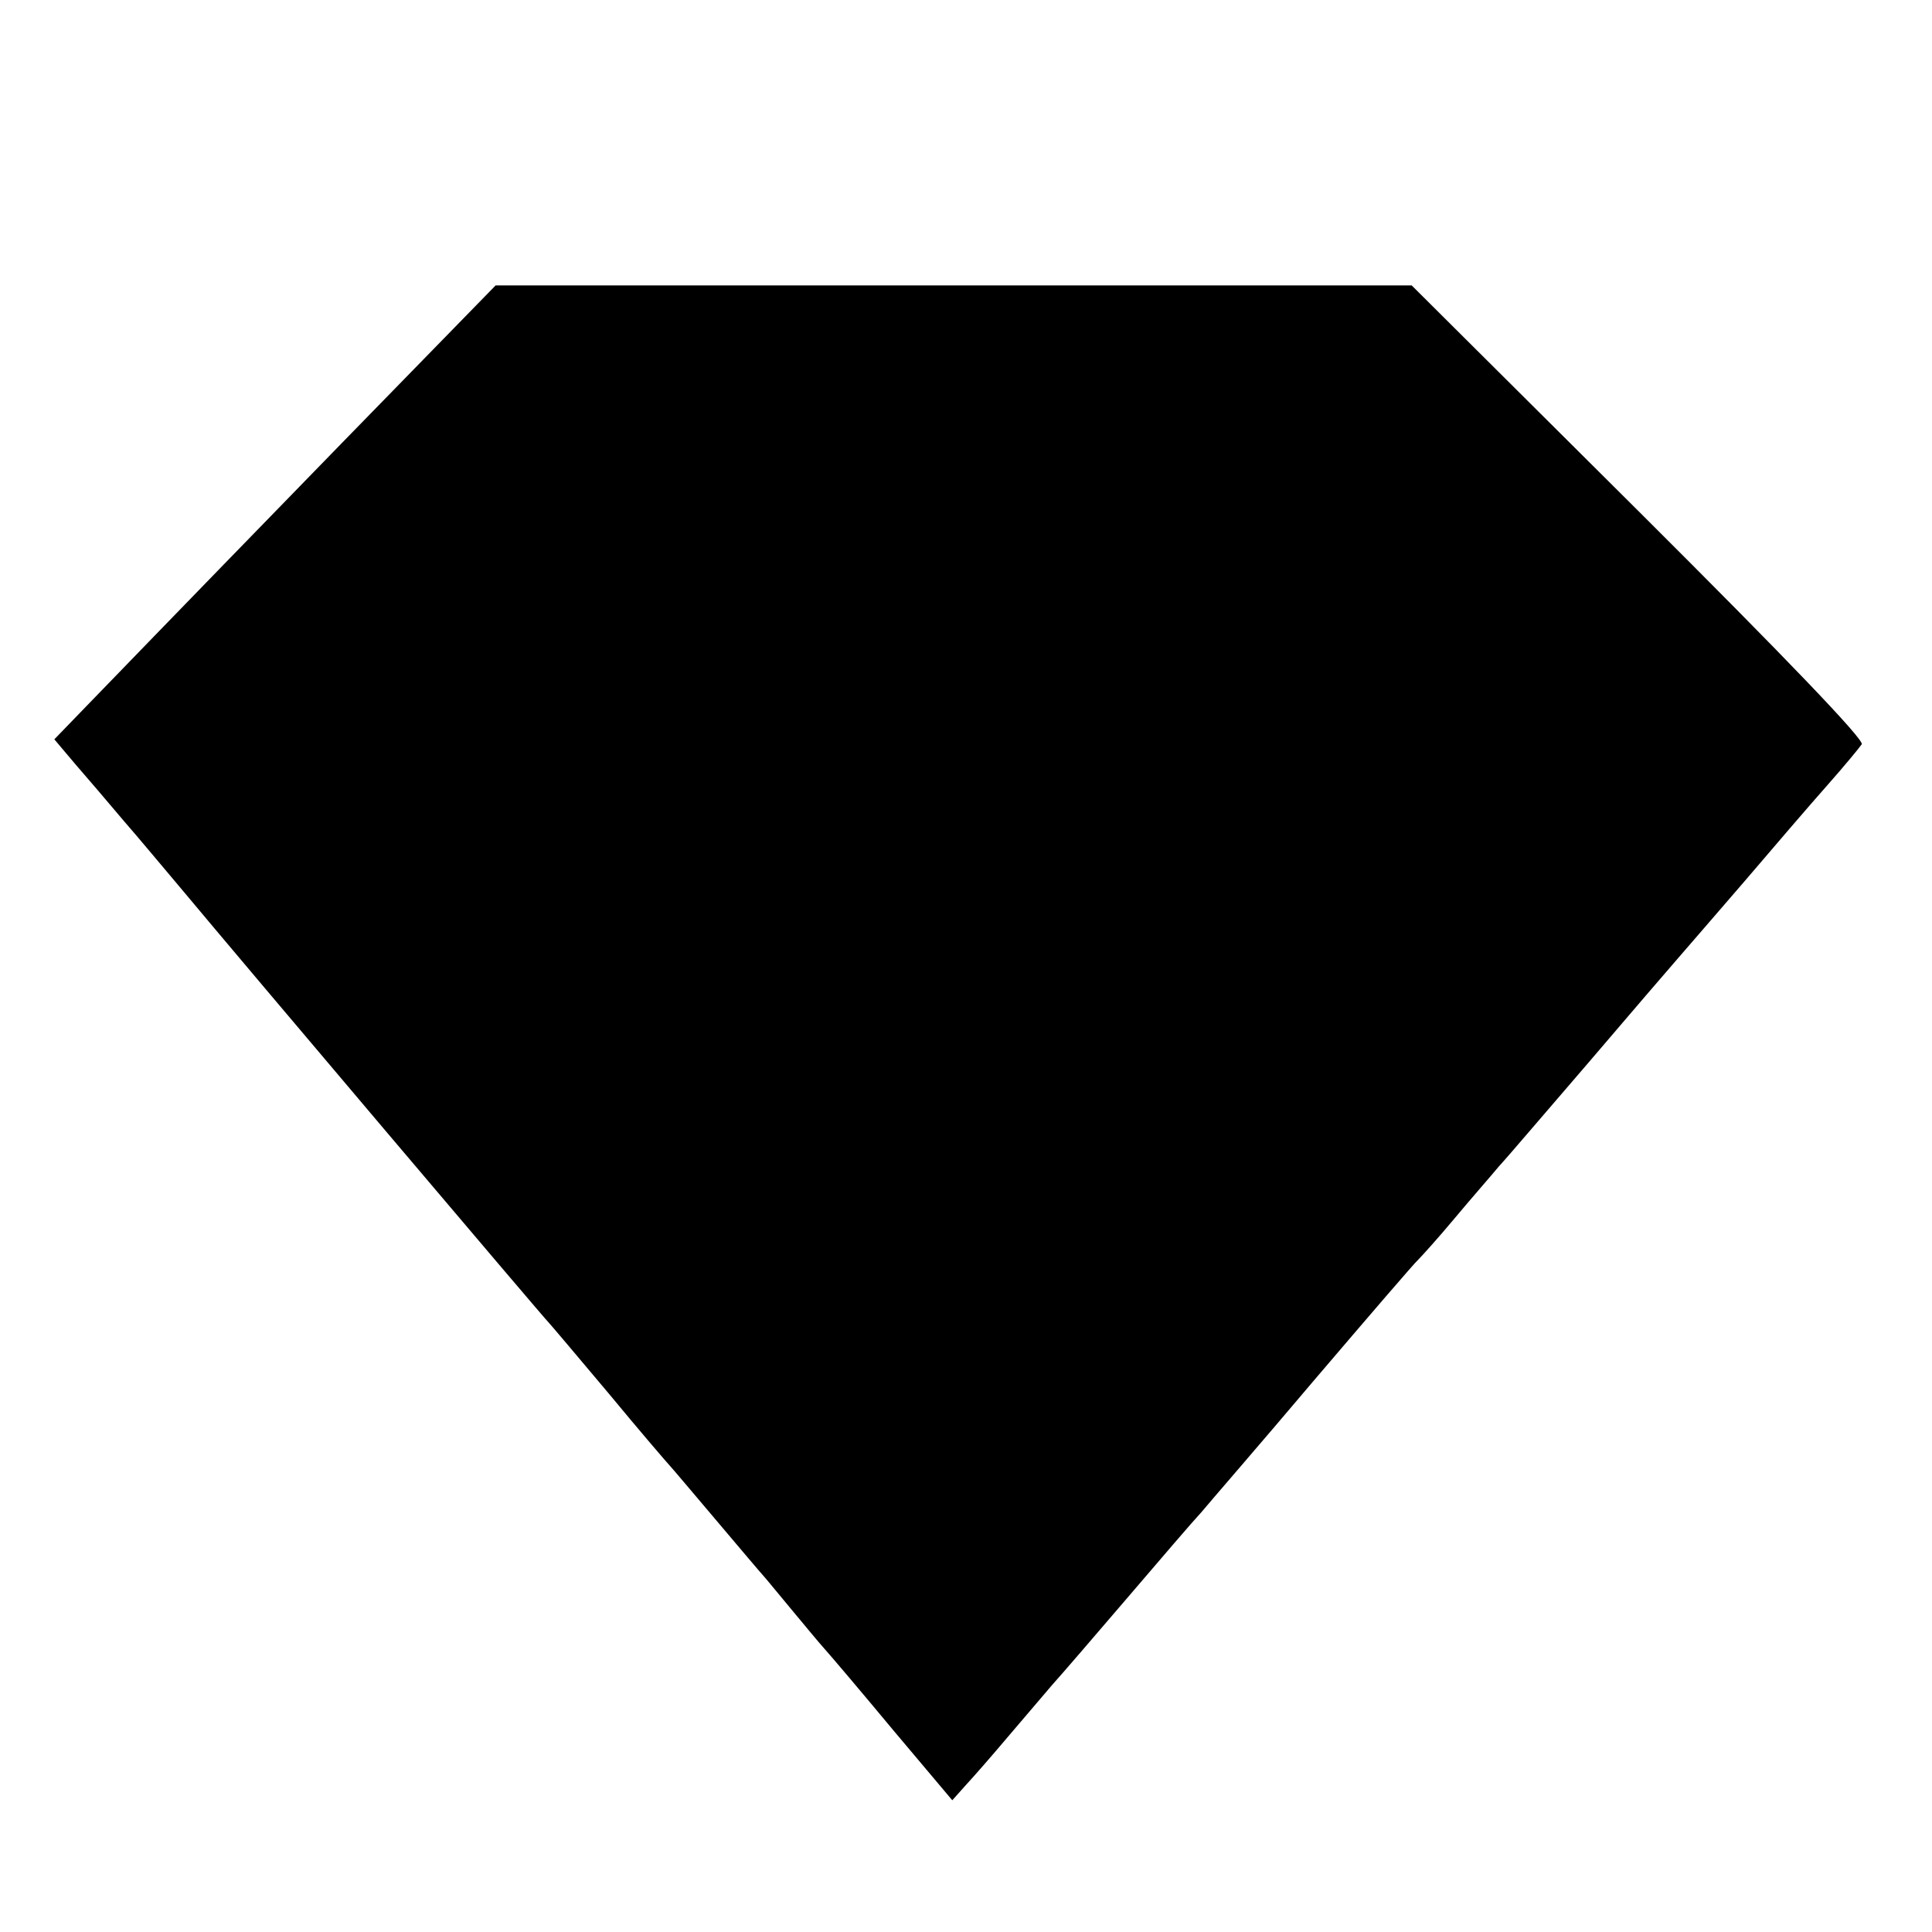 <svg version="1" xmlns="http://www.w3.org/2000/svg" width="469.333" height="469.333" viewBox="0 0 352 352"><path d="M62.4 80.6C47 96.4 31.6 112.3 28.1 115.9c-3.5 3.6-9 9.3-12.3 12.7l-5.9 6.1 3.8 4.5c2.1 2.4 6.1 7.1 8.8 10.3 2.8 3.2 7.7 9.1 11 13 10.5 12.6 65.9 78 66.5 78.5.3.3 5.2 6.1 11 13 5.7 6.9 10.7 12.7 11 13 .3.3 4.1 4.8 8.5 10s8.2 9.7 8.5 10c.3.3 2.5 3 5 6s5.3 6.4 6.3 7.5c1 1.1 6.6 7.7 12.5 14.8l10.7 12.7 2.5-2.8c1.4-1.5 4.8-5.4 7.5-8.6 2.8-3.3 6.4-7.5 8.1-9.5 1.8-2 8-9.2 13.9-16.1 5.9-6.9 11.9-13.9 13.4-15.5 1.4-1.7 10.7-12.4 20.5-24 9.9-11.6 18.4-21.5 19-22 .6-.6 3.6-3.9 6.6-7.5 3-3.6 6.7-7.8 8.1-9.5 1.5-1.6 8.8-10.2 16.4-19 7.5-8.8 14.9-17.4 16.3-19 1.5-1.7 6.9-8 12.1-14 5.2-6.1 11.9-13.9 15-17.4 3.1-3.5 5.9-6.9 6.3-7.5.5-.8-14-15.9-40.6-42.4L257.2 52H90.3L62.4 80.6z"/></svg>
